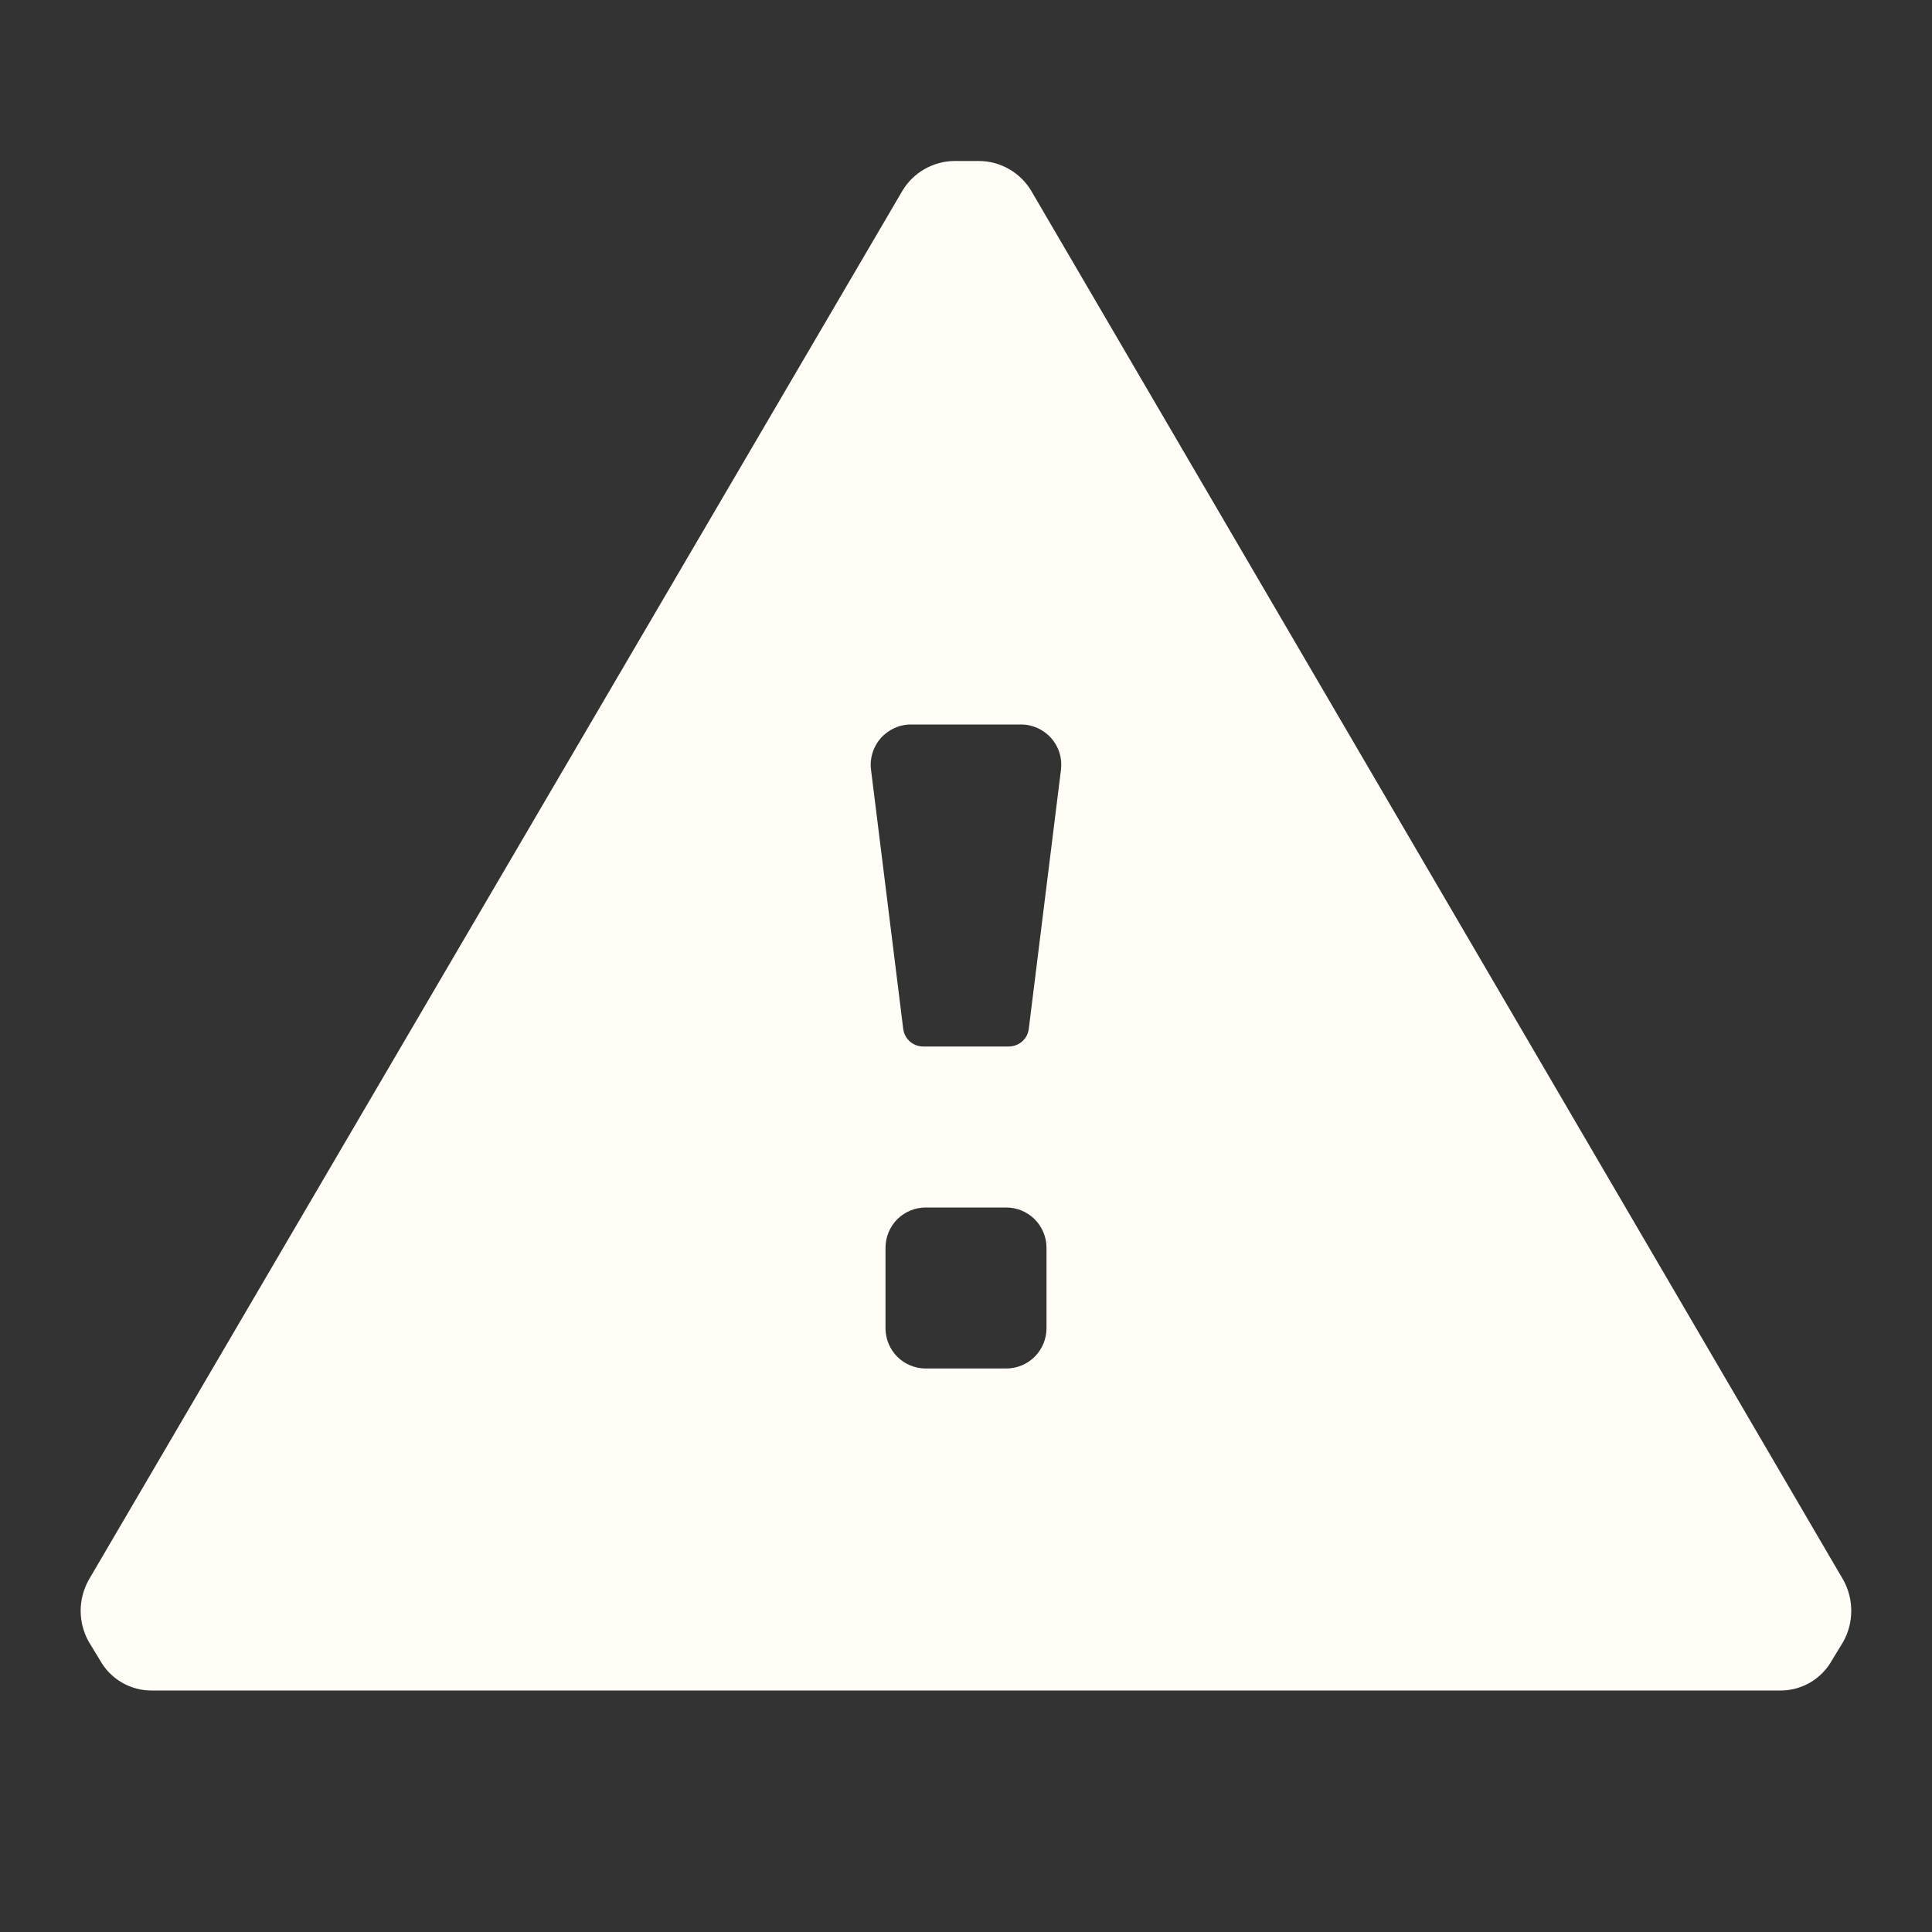 <svg width="24" height="24" viewBox="0 0 24 24" fill="none" xmlns="http://www.w3.org/2000/svg">
<rect x="0" y="0" width="24" height="24" fill="#333333" stroke="none"/>
<path d="M22.9 19.63L12.81 2.37C12.743 2.258 12.647 2.164 12.534 2.1C12.42 2.035 12.291 2 12.16 2H11.86C11.729 2 11.6 2.035 11.486 2.1C11.372 2.164 11.277 2.258 11.21 2.37L1.1 19.63C1.036 19.747 1.002 19.877 1.002 20.01C1.002 20.143 1.036 20.273 1.1 20.39L1.24 20.62C1.303 20.736 1.398 20.833 1.512 20.9C1.627 20.967 1.757 21.002 1.89 21H22.11C22.242 21.002 22.373 20.967 22.488 20.9C22.602 20.833 22.696 20.736 22.76 20.62L22.9 20.39C22.964 20.273 22.997 20.143 22.997 20.01C22.997 19.877 22.964 19.747 22.9 19.63ZM13 16.5C13 16.633 12.947 16.76 12.853 16.854C12.76 16.947 12.632 17 12.5 17H11.5C11.367 17 11.24 16.947 11.146 16.854C11.053 16.76 11 16.633 11 16.5V15.5C11 15.367 11.053 15.24 11.146 15.146C11.24 15.053 11.367 15 11.5 15H12.5C12.632 15 12.76 15.053 12.853 15.146C12.947 15.24 13 15.367 13 15.5V16.5ZM12.78 12.78C12.773 12.841 12.743 12.897 12.697 12.938C12.651 12.978 12.591 13 12.53 13H11.47C11.408 13 11.349 12.978 11.303 12.938C11.257 12.897 11.227 12.841 11.22 12.78L10.82 9.56C10.811 9.489 10.818 9.418 10.839 9.35C10.861 9.282 10.896 9.22 10.943 9.167C10.991 9.114 11.049 9.072 11.114 9.043C11.178 9.014 11.249 8.999 11.32 9H12.68C12.751 8.999 12.821 9.014 12.886 9.043C12.951 9.072 13.009 9.114 13.056 9.167C13.104 9.22 13.139 9.282 13.161 9.35C13.182 9.418 13.188 9.489 13.18 9.56L12.78 12.78Z" fill="#FFFDF5"/>
</svg>
